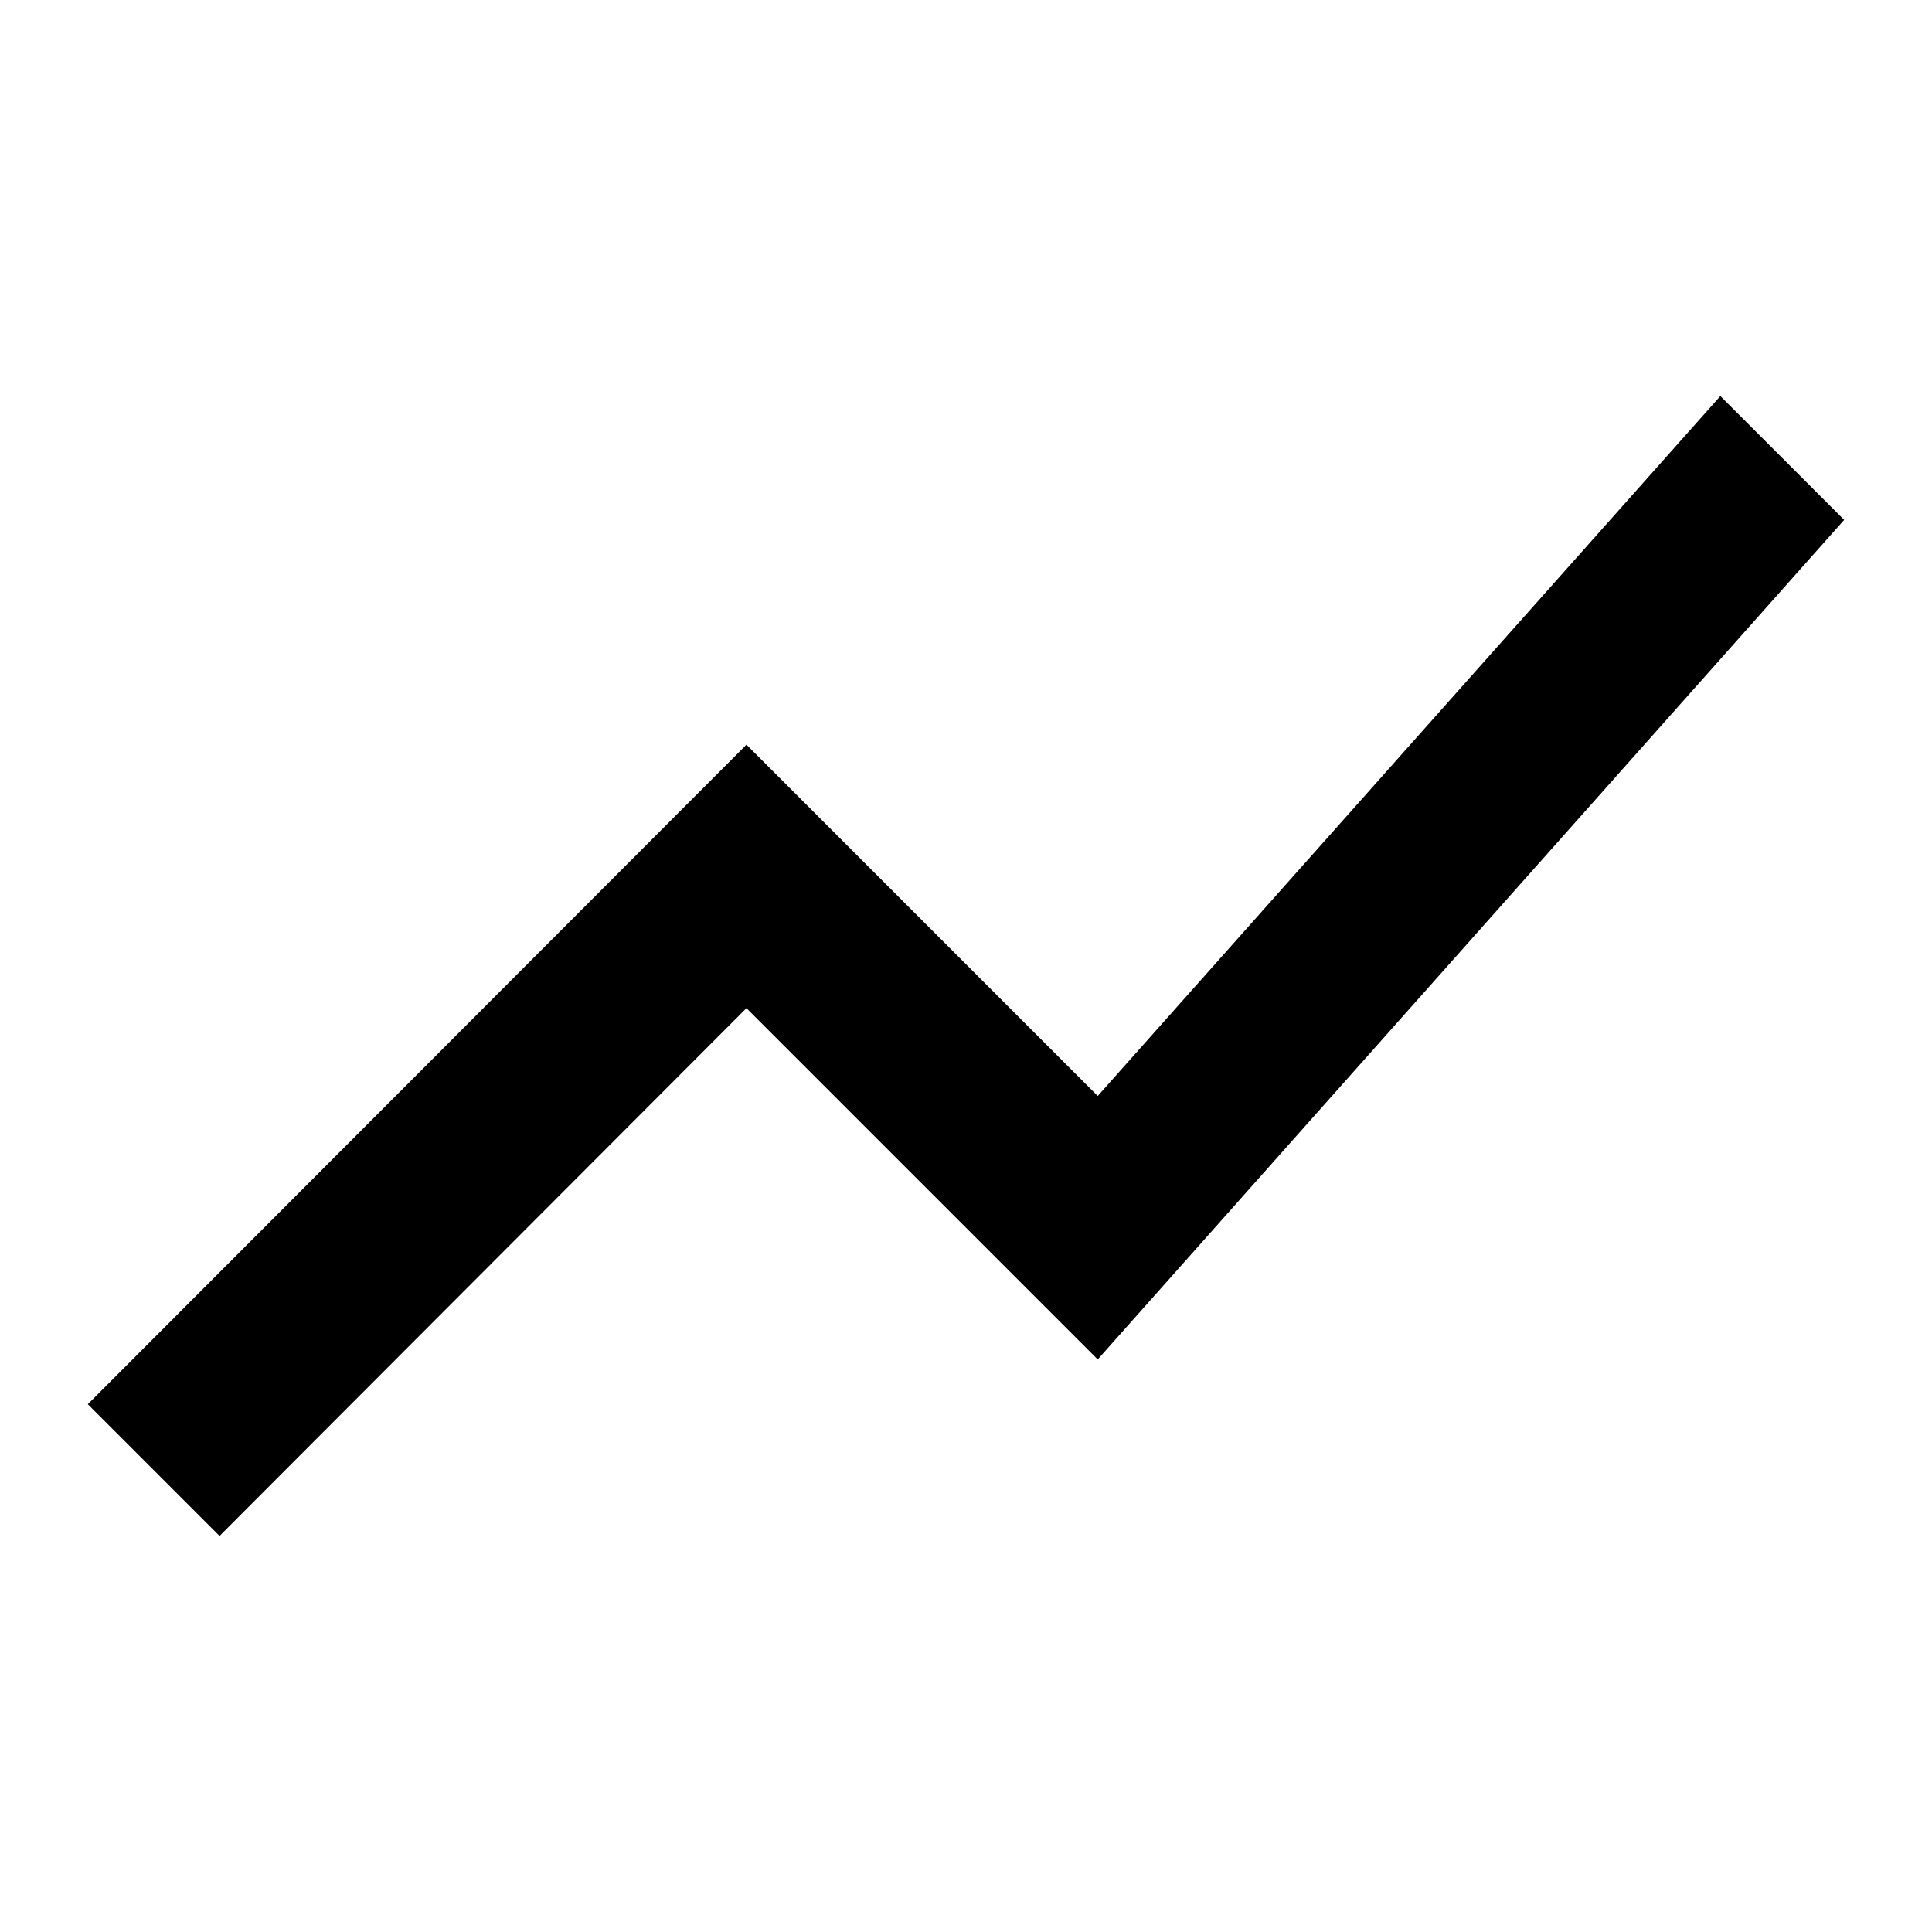 <svg xmlns="http://www.w3.org/2000/svg" height="24px" viewBox="1 1 22 22" width="24px" fill="#000000"><path d="M0 0h24v24H0V0z" fill="none"/><path d="M3.5 18.49l6-6.01 4 4L22 6.92l-1.41-1.41-7.09 7.97-4-4L2 16.99l1.5 1.5z"/></svg>
